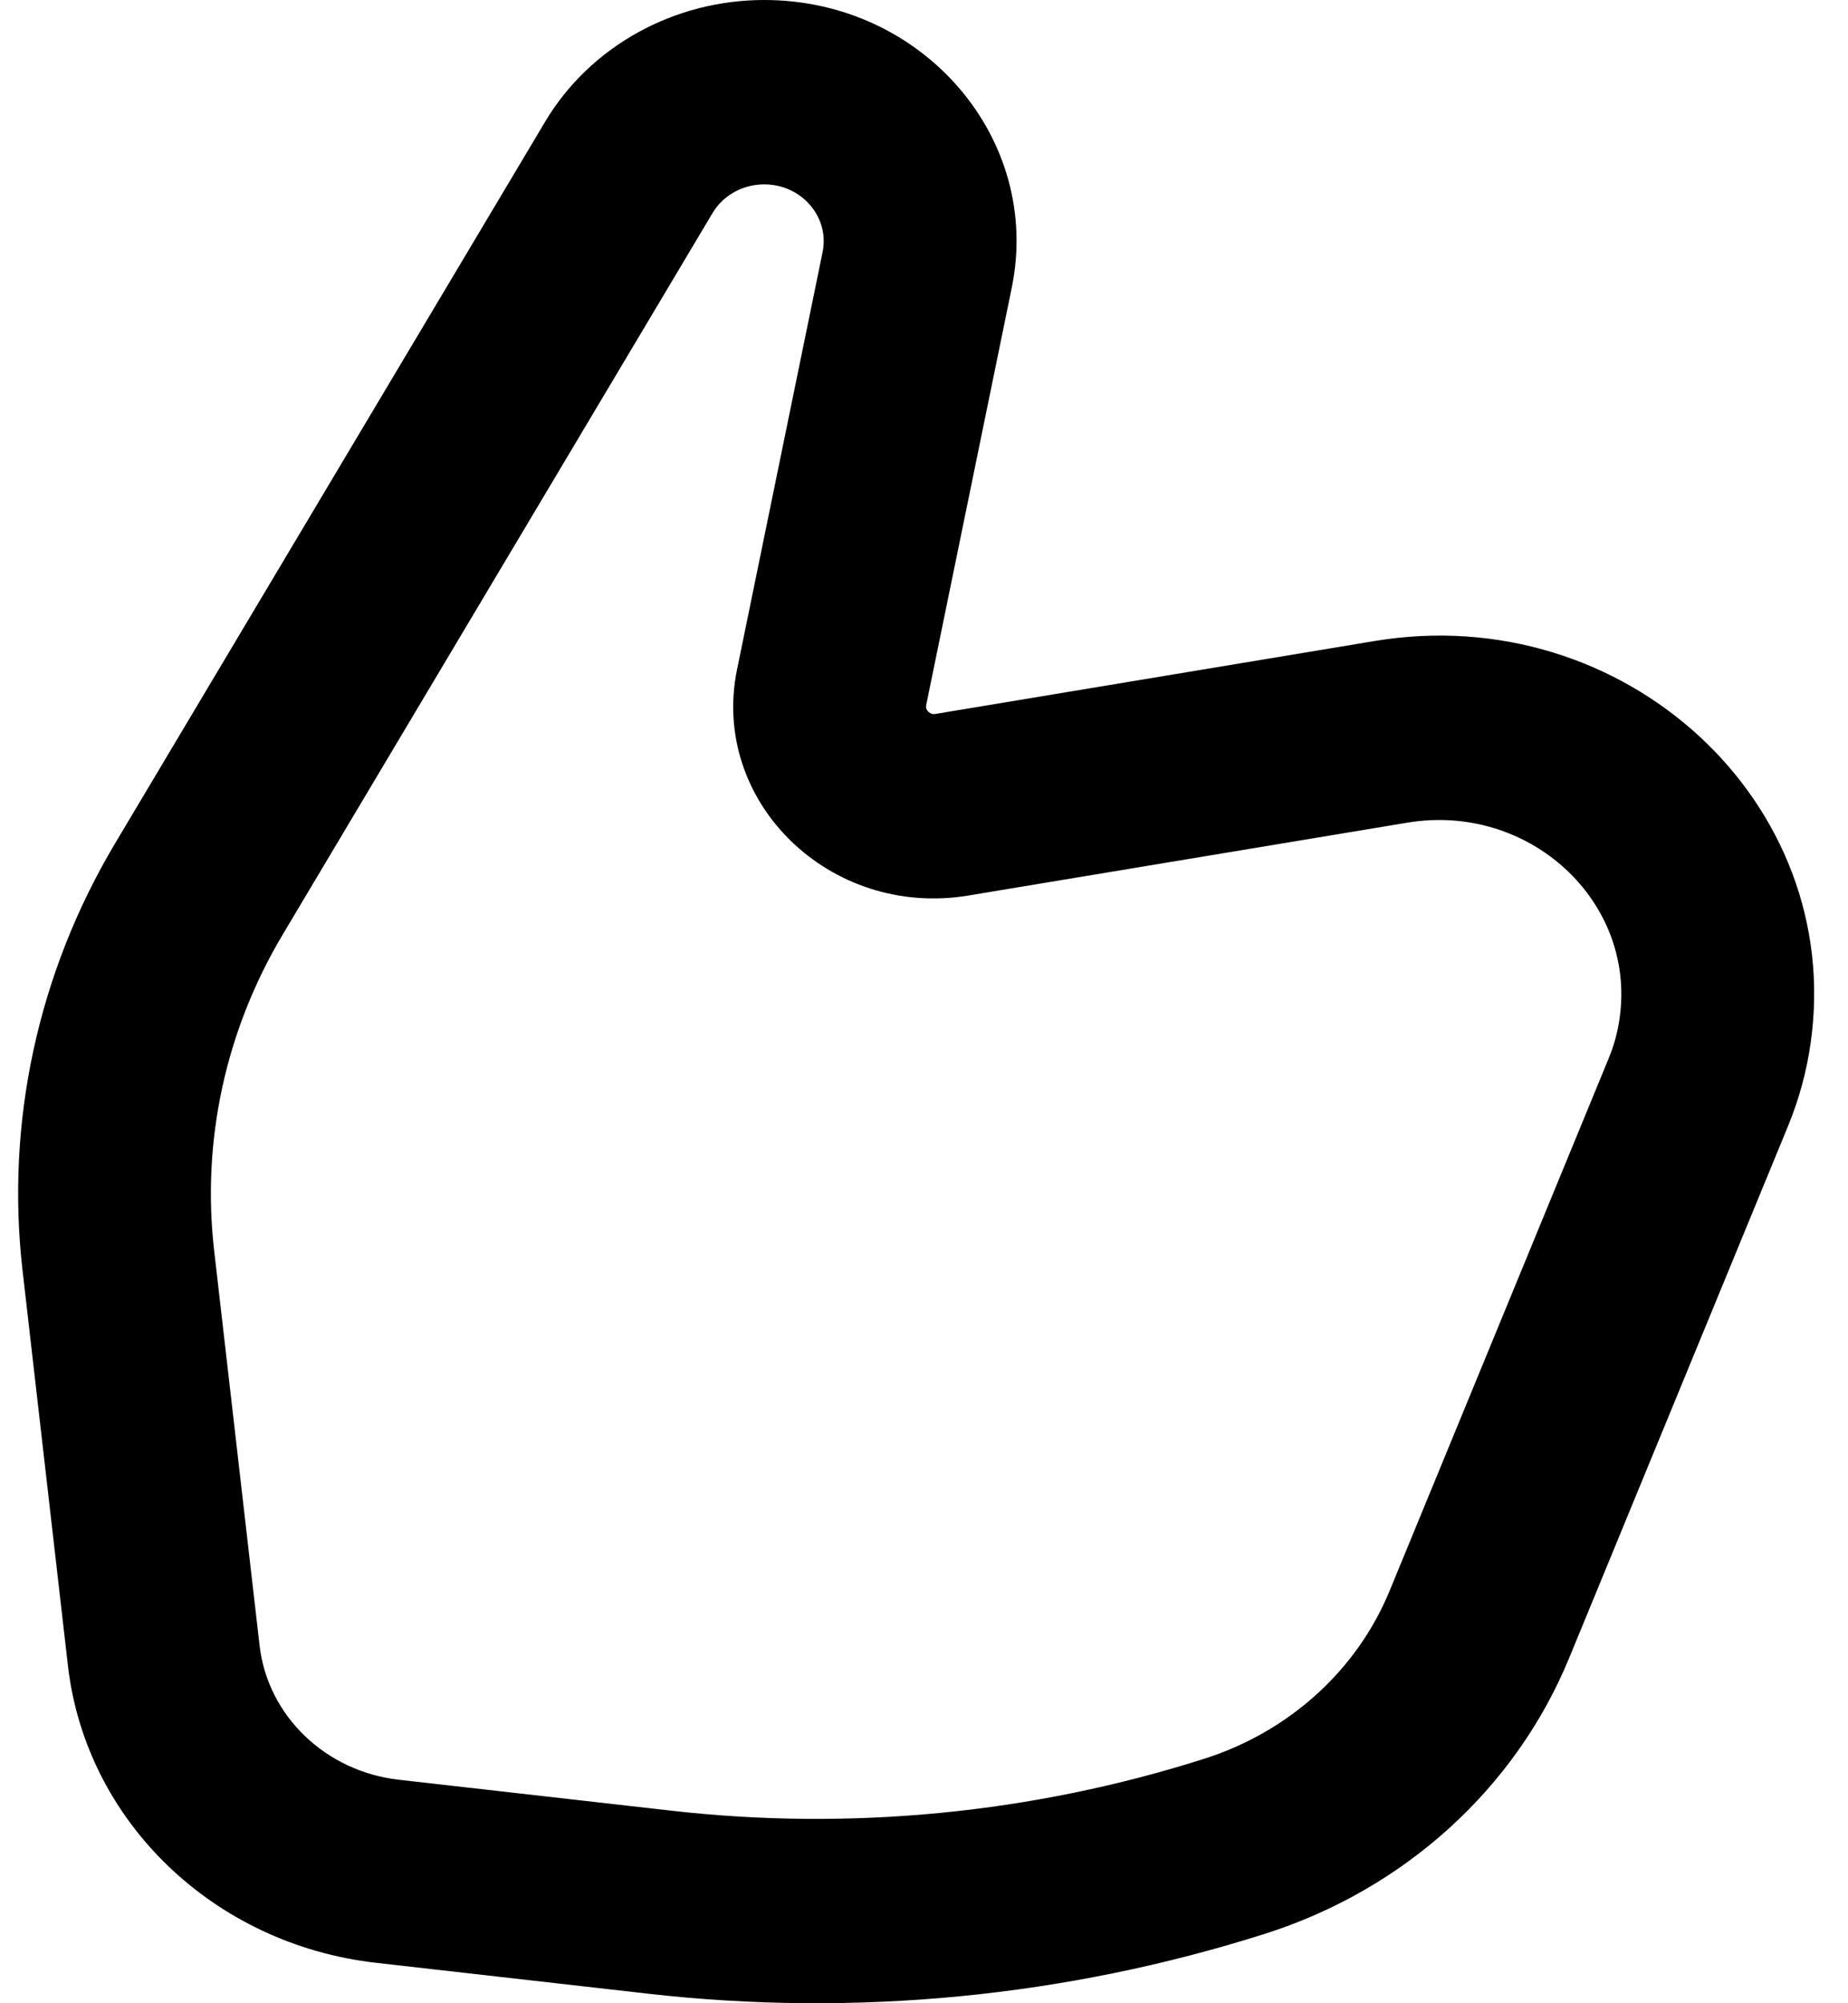 <svg width="24" height="26" viewBox="0 0 24 26" fill="none" xmlns="http://www.w3.org/2000/svg">
<path fill-rule="evenodd" clip-rule="evenodd" d="M9.925 2.393C9.647 2.393 9.391 2.535 9.254 2.765L3.669 12.134C2.929 13.376 2.618 14.809 2.781 16.23L3.371 21.356C3.476 22.268 4.225 22.99 5.178 23.099L8.712 23.5C11.045 23.766 13.41 23.536 15.639 22.827C16.74 22.477 17.622 21.679 18.047 20.647L20.891 13.739C20.961 13.571 21.009 13.394 21.034 13.215C21.25 11.696 19.859 10.415 18.279 10.677L12.577 11.623C10.776 11.922 9.221 10.403 9.572 8.689L10.683 3.272C10.776 2.817 10.411 2.393 9.925 2.393ZM7.079 1.581C7.661 0.604 8.748 1.00781e-05 9.925 1.30384e-10C11.987 -1.76838e-05 13.536 1.799 13.14 3.733L12.029 9.149C12.024 9.172 12.027 9.187 12.03 9.197C12.034 9.209 12.043 9.224 12.057 9.238C12.071 9.251 12.086 9.26 12.099 9.264C12.11 9.267 12.124 9.27 12.149 9.266L17.85 8.32C21.099 7.78 23.959 10.414 23.515 13.536C23.463 13.906 23.364 14.268 23.221 14.616L20.377 21.523C19.68 23.215 18.234 24.524 16.43 25.098C13.851 25.917 11.115 26.183 8.416 25.876L4.883 25.475C2.772 25.235 1.114 23.636 0.882 21.617L0.293 16.491C0.072 14.569 0.492 12.629 1.493 10.949L7.079 1.581Z" fill="black"/>
</svg>
